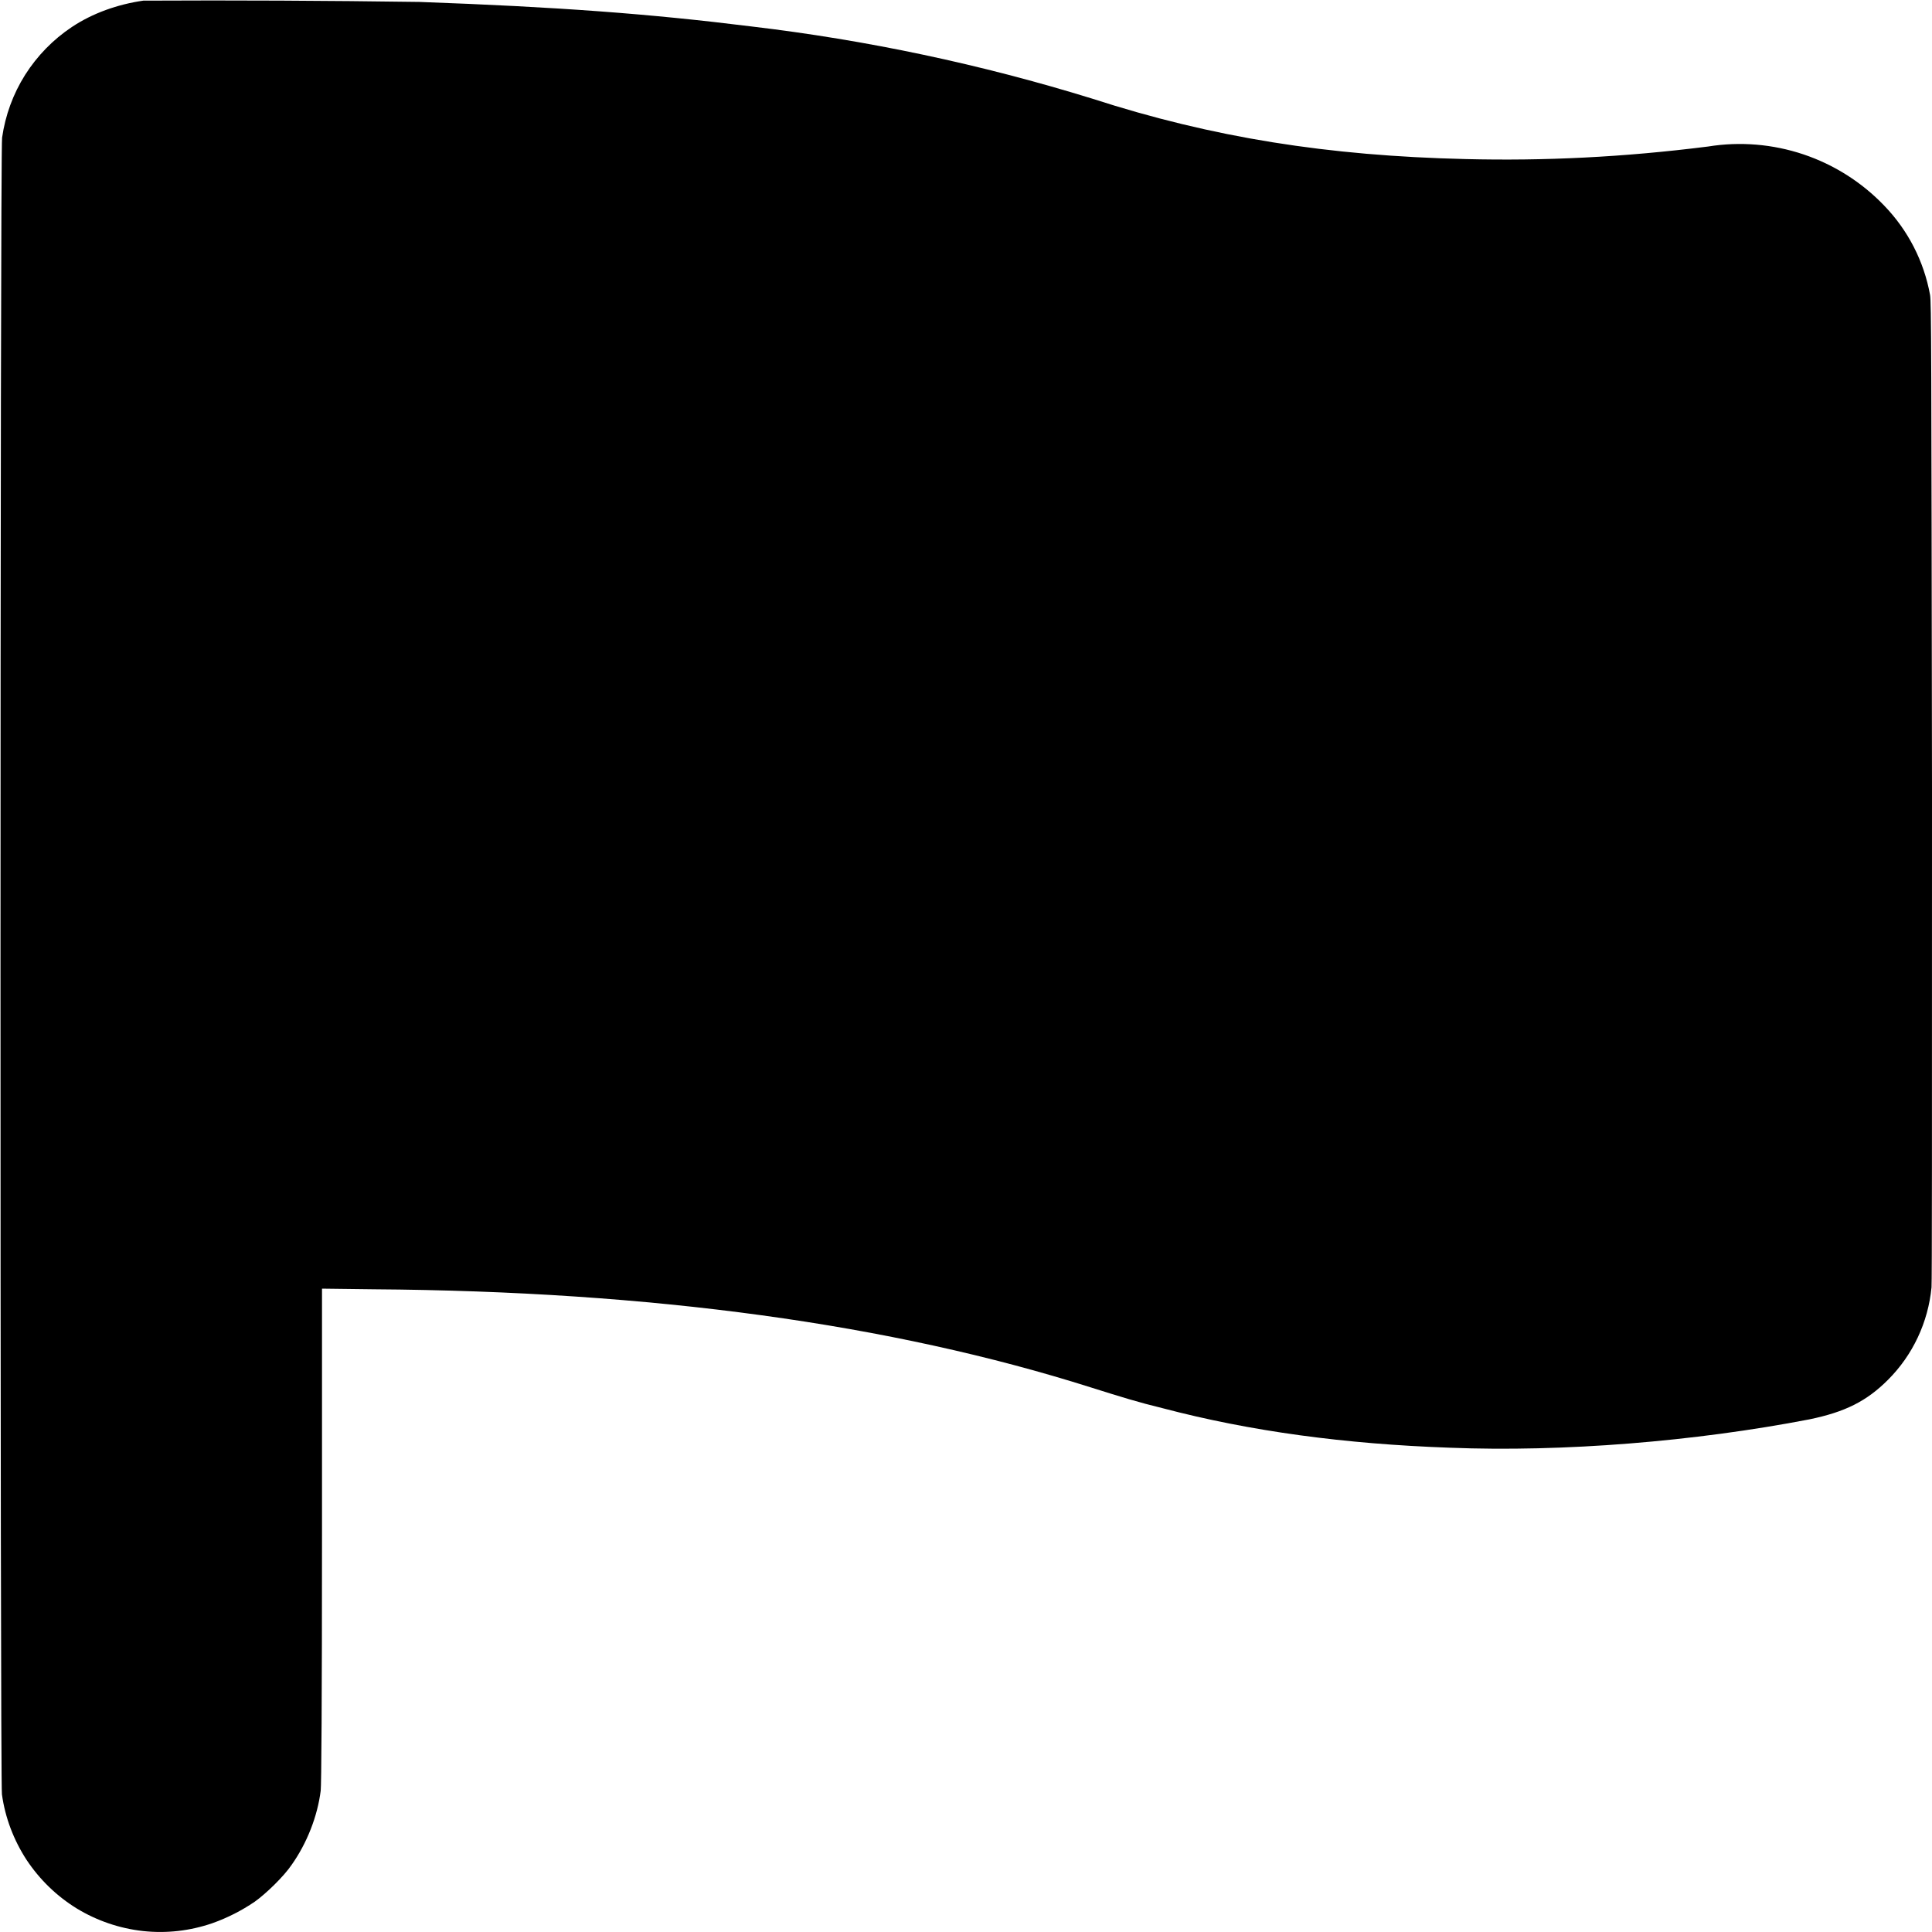 <svg width="12" height="12" viewBox="0 0 12 12" fill="none" xmlns="http://www.w3.org/2000/svg">
<path d="M0.89 0.004C0.73 0.027 0.575 0.082 0.446 0.168C0.329 0.246 0.231 0.347 0.156 0.465C0.081 0.584 0.033 0.716 0.013 0.855C-8.27014e-07 0.93 -8.27014e-07 11.07 0.012 11.145C0.032 11.29 0.085 11.429 0.165 11.552C0.246 11.674 0.352 11.777 0.477 11.854C0.602 11.93 0.743 11.978 0.888 11.994C1.034 12.01 1.181 11.993 1.32 11.945C1.413 11.912 1.501 11.867 1.582 11.812C1.652 11.762 1.762 11.656 1.812 11.582C1.906 11.449 1.972 11.282 1.992 11.122C1.996 11.09 2 10.562 2 9.539V8.004L2.32 8.008C4.05 8.02 5.531 8.223 6.777 8.618C6.961 8.676 7.074 8.711 7.219 8.746C7.769 8.891 8.355 8.969 9.004 8.992C9.711 9.02 10.527 8.953 11.238 8.816C11.461 8.77 11.594 8.703 11.727 8.57C11.881 8.416 11.976 8.213 11.997 7.996C12 7.95 12 7.09 12 4.902C11.996 2.176 11.996 1.875 11.988 1.832C11.95 1.623 11.851 1.43 11.703 1.277C11.564 1.132 11.392 1.023 11.202 0.959C11.011 0.895 10.808 0.878 10.61 0.91C10.08 0.977 9.59 1 9.103 0.988C8.25 0.968 7.532 0.855 6.785 0.613C6.093 0.399 5.384 0.249 4.665 0.164C4.039 0.086 3.465 0.043 2.605 0.012C2.034 0.004 1.461 0.001 0.89 0.004Z" fill="currentColor"/>
</svg>
